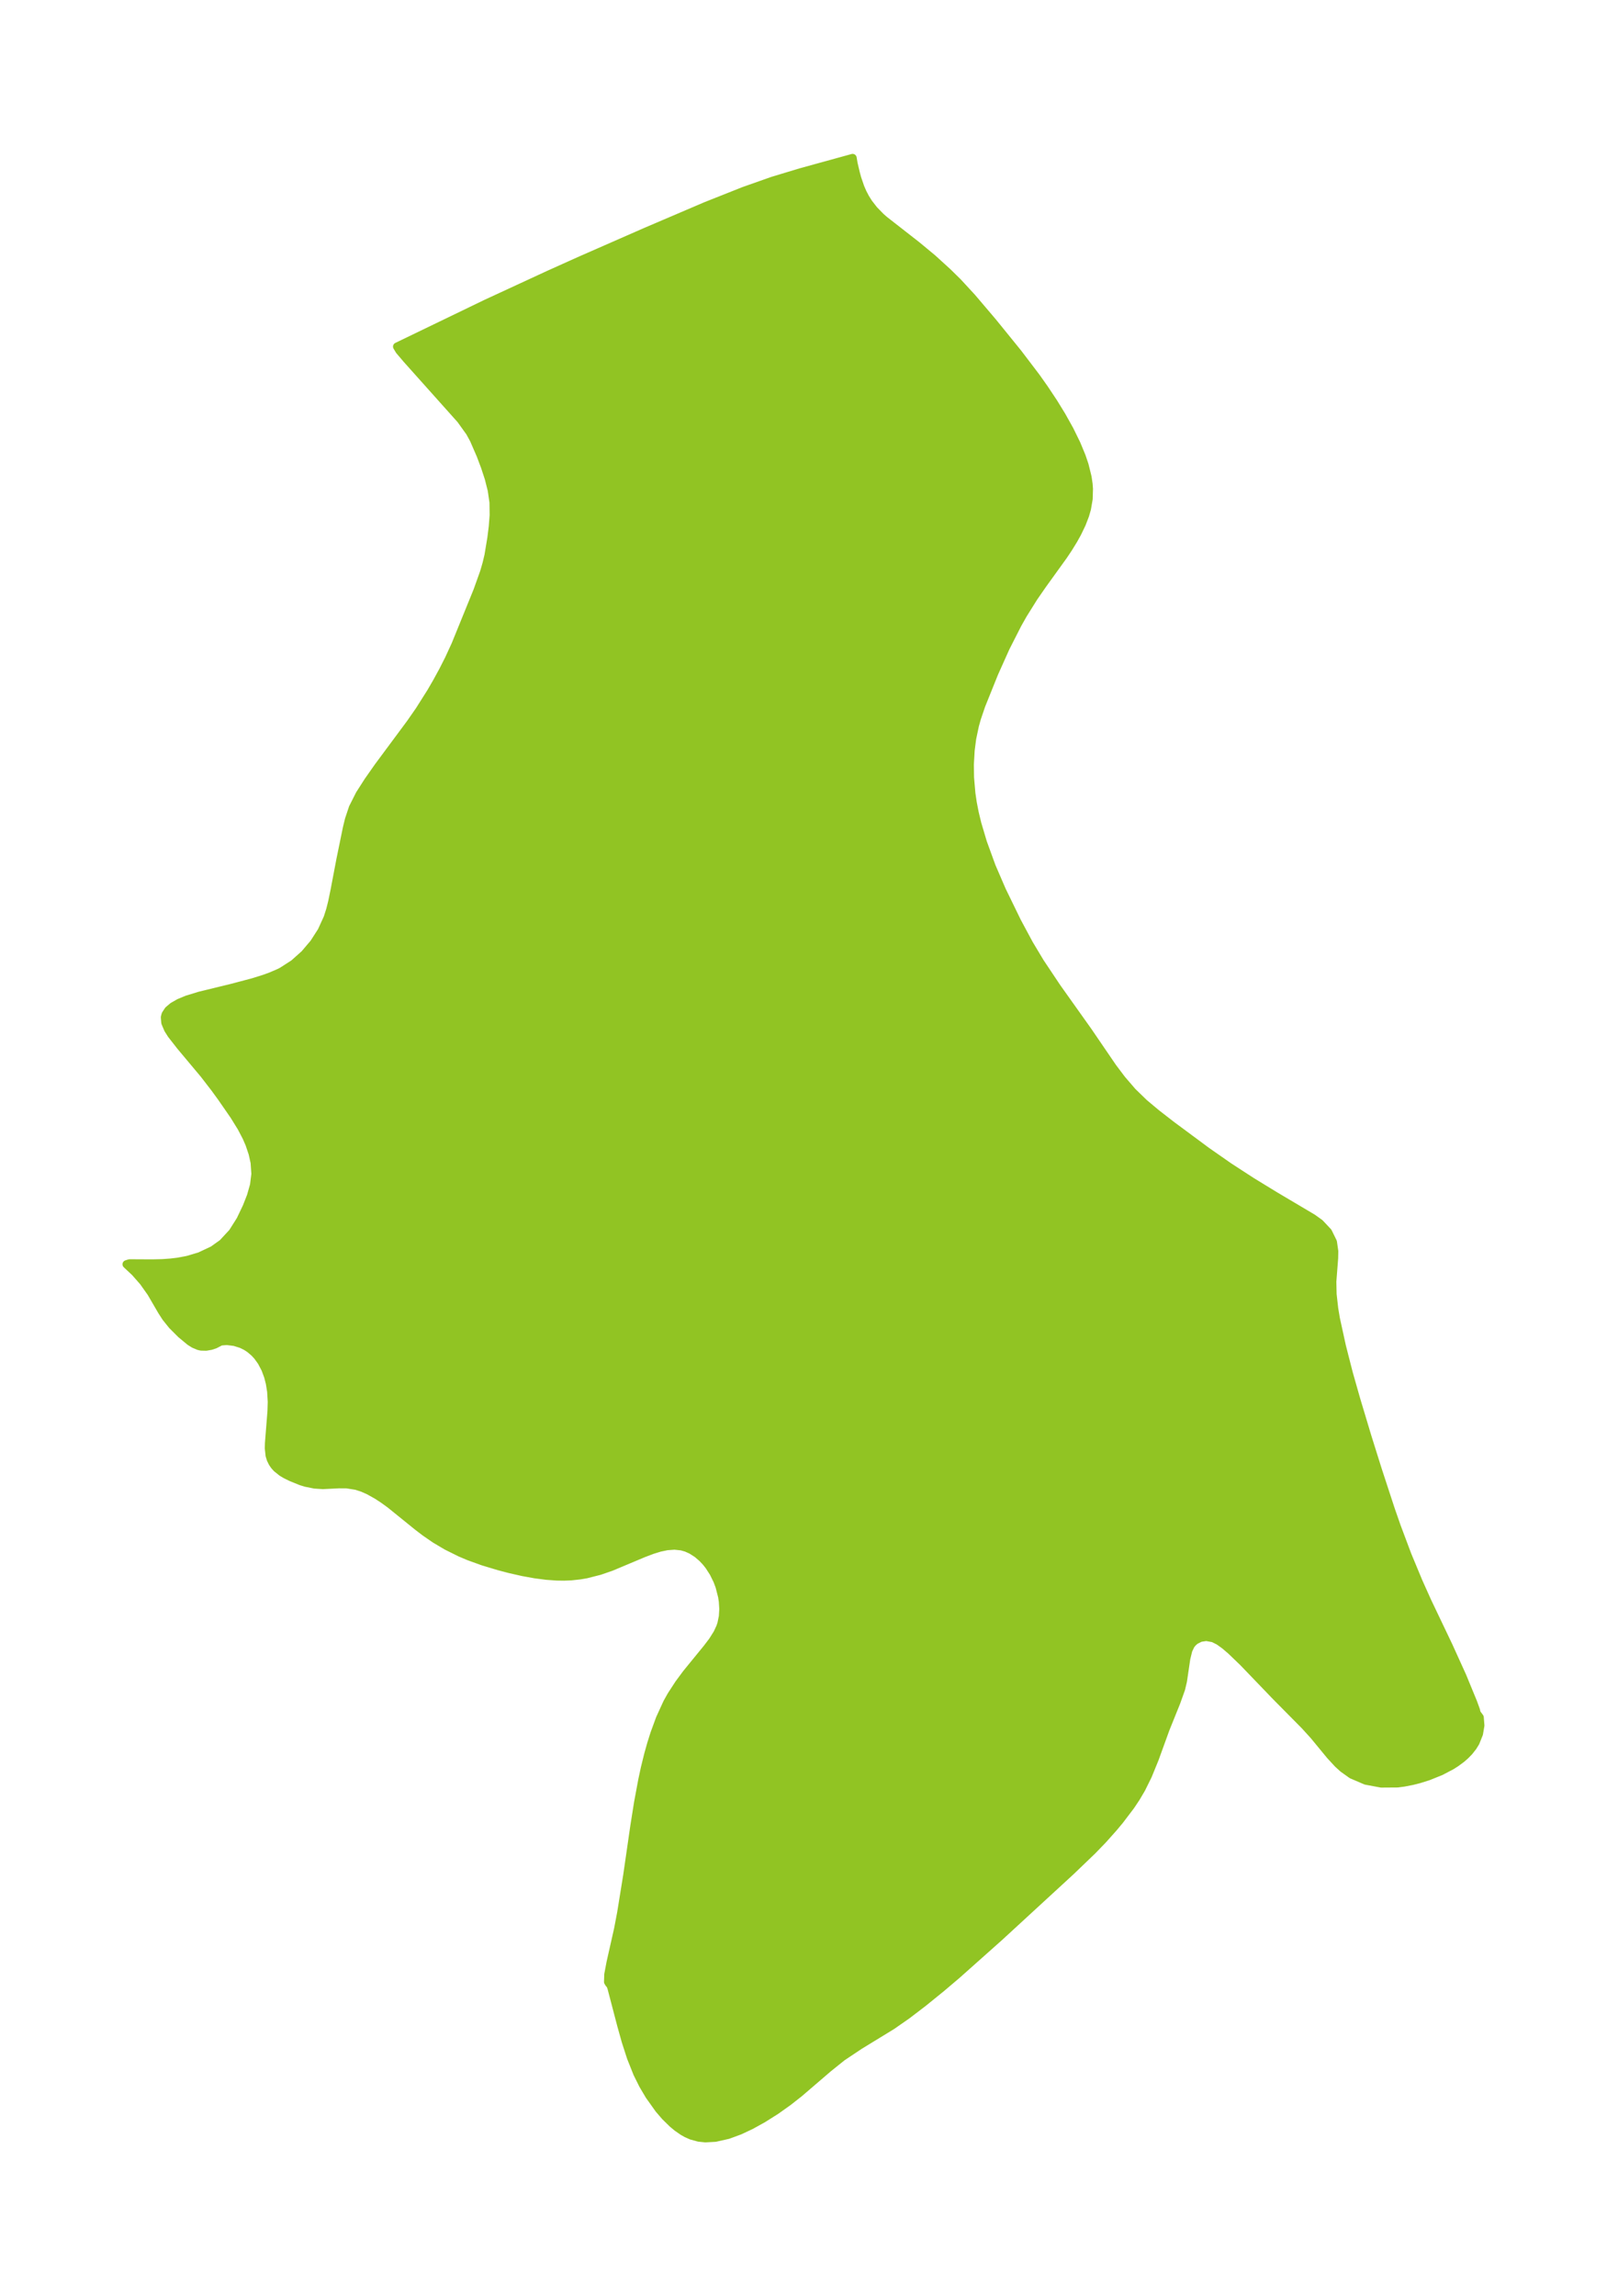 <?xml version="1.0" encoding="UTF-8"?>
<!DOCTYPE svg  PUBLIC '-//W3C//DTD SVG 1.1//EN'  'http://www.w3.org/Graphics/SVG/1.1/DTD/svg11.dtd'>
<svg width="196.36pt" height="280.51pt" version="1.1" viewBox="0 0 196.36 280.51" xmlns="http://www.w3.org/2000/svg" xmlns:xlink="http://www.w3.org/1999/xlink">
 <defs>
  <style type="text/css">*{stroke-linejoin: round; stroke-linecap: butt}</style>
 </defs>
 <g id="figure_1">
  <g id="patch_1">
   <path d="m0 280.51h196.36v-280.51h-196.36v280.51z" fill="none"/>
  </g>
  <g id="axes_1">
   <g id="PatchCollection_1">
    <defs>
     <path id="m59c9903033" d="m180.43-71.222 0.374 0.508 0.079 0.987-0.173 1.018-0.423 1.056-0.324 0.526-0.46 0.583-0.456 0.468-0.468 0.408-0.679 0.502-0.545 0.347-1.309 0.687-1.544 0.622-1.094 0.343-0.825 0.21-1.045 0.204-0.779 0.101-1.987 0.013-1.885-0.351-1.708-0.734-1.072-0.764-0.629-0.574-0.939-1.019-1.997-2.426-1.1-1.209-3.544-3.584-3.999-4.159-1.498-1.439-0.762-0.649-0.699-0.5-0.685-0.343-0.861-0.157-0.725 0.11-0.637 0.323-0.312 0.277-0.232 0.297-0.293 0.611-0.249 1.018-0.408 2.768-0.227 0.954-0.577 1.618-1.312 3.252-1.343 3.701-0.823 2.012-0.796 1.611-0.647 1.098-0.655 0.984-1.341 1.768-0.78 0.934-1.269 1.423-1.29 1.335-2.638 2.532-8.703 8.005-5.239 4.665-1.869 1.584-2.239 1.816-1.951 1.49-1.835 1.279-3.971 2.43-2.133 1.423-1.7 1.365-3.548 3.045-1.351 1.062-1.505 1.069-1.578 0.995-1.47 0.813-1.363 0.641-1.418 0.522-1.566 0.353-1.216 0.066-0.798-0.083-0.915-0.251-0.605-0.272-0.45-0.257-0.684-0.478-0.541-0.449-0.907-0.888-0.765-0.889-1.184-1.663-0.766-1.297-0.69-1.388-0.778-1.952-0.638-1.972-0.553-1.978-1.192-4.553-0.165-0.444-0.118-0.076-0.133-0.218 0.03-0.907 0.277-1.464 0.922-4.088 0.382-2.014 0.74-4.587 0.865-5.984 0.453-2.851 0.517-2.774 0.309-1.441 0.416-1.686 0.359-1.277 0.393-1.246 0.677-1.847 0.882-1.927 0.51-0.911 0.923-1.418 0.918-1.241 2.529-3.099 0.666-0.875 0.591-0.94 0.348-0.75 0.145-0.432 0.18-0.872 0.054-0.909-0.056-0.915-0.09-0.606-0.318-1.242-0.272-0.724-0.468-0.951-0.548-0.851-0.349-0.441-0.473-0.505-0.623-0.533-0.72-0.459-0.607-0.271-0.592-0.168-0.854-0.088-0.921 0.067-0.872 0.181-0.948 0.292-1.065 0.406-3.938 1.654-1.415 0.488-1.608 0.409-0.789 0.136-1.057 0.114-0.898 0.037-0.848-0.012-1.289-0.091-1.397-0.181-1.496-0.271-1.598-0.362-1.318-0.346-1.945-0.586-1.705-0.616-1.069-0.451-1.667-0.828-1.413-0.839-1.226-0.845-0.877-0.669-3.374-2.729-0.824-0.598-0.744-0.49-1.032-0.58-0.779-0.347-0.77-0.25-1.16-0.183-0.976-0.006-1.945 0.097-1.006-0.064-1.083-0.216-0.586-0.182-1.211-0.493-0.668-0.33-0.45-0.268-0.631-0.504-0.281-0.313-0.229-0.331-0.22-0.447-0.141-0.457-0.096-0.873 0.018-0.644 0.309-3.9 0.033-1.15-0.074-1.252-0.163-1.018-0.217-0.842-0.332-0.894-0.472-0.897-0.485-0.673-0.382-0.416-0.563-0.481-0.437-0.286-0.572-0.284-0.857-0.271-0.946-0.115-0.742 0.06-0.724 0.376-0.481 0.158-0.579 0.101-0.613-0.013-0.299-0.068-0.567-0.238-0.49-0.305-1.094-0.909-1.082-1.081-0.764-0.953-0.504-0.782-1.304-2.241-0.953-1.345-1.01-1.149-1.042-0.977 0.357-0.115 2.809 0.014 1.211-0.03 1.033-0.074 0.86-0.104 1.176-0.22 1.498-0.444 1.617-0.762 1.171-0.833 1.226-1.324 0.955-1.513 0.768-1.608 0.518-1.32 0.379-1.335 0.17-1.36-0.094-1.387-0.245-1.113-0.384-1.142-0.365-0.848-0.626-1.198-0.897-1.449-1.528-2.209-0.82-1.128-1.334-1.729-2.84-3.391-1.13-1.443-0.404-0.639-0.343-0.806-0.055-0.671 0.089-0.333 0.343-0.522 0.549-0.464 0.76-0.435 0.962-0.401 1.545-0.473 3.936-0.959 2.534-0.67 1.342-0.416 0.865-0.311 1.054-0.453 0.323-0.163 1.457-0.94 1.304-1.163 1.139-1.34 0.953-1.484 0.732-1.603 0.308-0.96 0.249-0.989 0.306-1.485 0.689-3.629 0.805-3.93 0.251-1.026 0.479-1.437 0.832-1.647 1.032-1.613 1.237-1.764 3.921-5.287 1.104-1.586 1.41-2.231 0.702-1.21 0.765-1.399 0.727-1.433 0.803-1.745 2.685-6.596 0.813-2.275 0.301-1.04 0.238-0.999 0.352-2.117 0.175-1.402 0.108-1.392-0.021-1.578-0.214-1.48-0.368-1.457-0.47-1.428-0.524-1.391-0.827-1.908-0.487-0.892-1.116-1.555-6.582-7.362-0.911-1.07-0.287-0.48 10.913-5.27 7.684-3.552 3.859-1.735 7.92-3.474 7.362-3.146 4.634-1.84 3.53-1.245 3.406-1.03 6.35-1.75 0.109 0.663 0.273 1.166 0.182 0.668 0.373 1.09 0.291 0.669 0.333 0.634 0.378 0.602 0.657 0.848 0.838 0.857 0.412 0.366 3.999 3.123 1.923 1.593 1.842 1.677 1.25 1.228 1.719 1.865 2.538 2.986 3.086 3.803 2.24 2.948 0.993 1.407 1.112 1.674 0.994 1.617 0.967 1.733 0.836 1.703 0.634 1.53 0.36 1.064 0.363 1.465 0.127 0.862 0.043 0.586-0.036 1.224-0.205 1.198-0.229 0.794-0.408 1.059-0.538 1.118-0.47 0.846-0.631 1.025-0.605 0.904-2.536 3.519-1.078 1.556-1.319 2.112-0.655 1.159-1.457 2.866-1.405 3.132-1.581 3.928-0.537 1.586-0.243 0.866-0.337 1.601-0.184 1.426-0.101 1.749 0.022 1.585 0.166 1.936 0.171 1.159 0.238 1.223 0.325 1.341 0.68 2.287 1.07 2.938 1.255 2.905 1.865 3.832 1.458 2.713 1.331 2.223 2.065 3.093 3.798 5.342 3.013 4.414 1.115 1.479 1.299 1.508 1.425 1.385 1.508 1.261 1.805 1.402 4.326 3.207 2.76 1.925 2.748 1.784 2.86 1.75 4.585 2.718 0.88 0.631 0.997 1.059 0.603 1.226 0.163 1.135-0.016 0.826-0.222 2.883 0.033 1.541 0.198 1.764 0.207 1.23 0.733 3.353 0.847 3.313 0.908 3.196 1.368 4.554 1.285 4.093 1.577 4.812 0.723 2.074 1.299 3.46 1.357 3.266 1.08 2.405 2.596 5.441 1.685 3.712 1.304 3.168 0.352 0.963 0.087 0.389" stroke="#91c423"/>
    </defs>
    <g clip-path="url(#p474d16f157)">
     <use y="280.512" fill="#91c423" stroke="#91c423" xlink:href="#m59c9903033"/>
    </g>
   </g>
  </g>
 </g>
 <defs>
  <clipPath id="p474d16f157">
   <rect x="7.2" y="7.2" width="181.96" height="266.11"/>
  </clipPath>
 </defs>
</svg>

